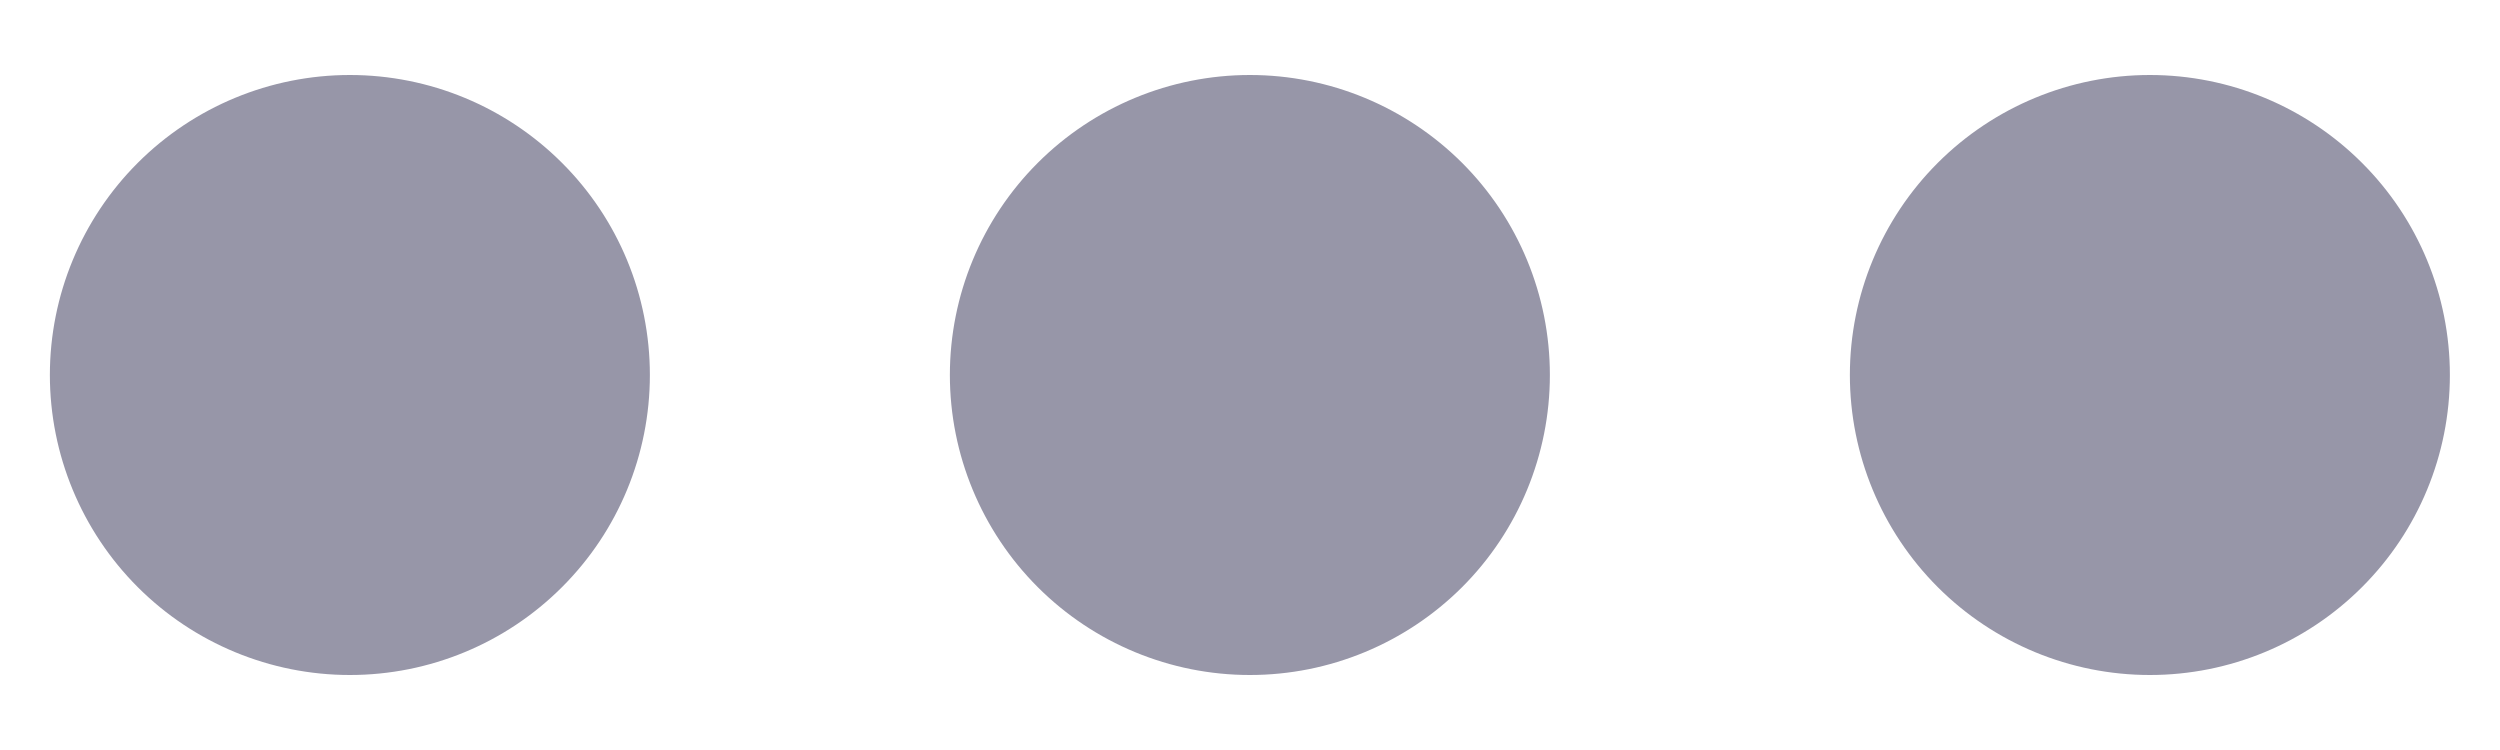 <svg width="20" height="6" viewBox="0 0 20 6" fill="none" xmlns="http://www.w3.org/2000/svg">
<path d="M5.199 3C5.199 3.636 4.947 4.247 4.496 4.697C4.046 5.147 3.436 5.4 2.799 5.4C2.163 5.4 1.552 5.147 1.102 4.697C0.652 4.247 0.399 3.636 0.399 3C0.399 2.363 0.652 1.753 1.102 1.303C1.552 0.853 2.163 0.6 2.799 0.6C3.436 0.6 4.046 0.853 4.496 1.303C4.947 1.753 5.199 2.363 5.199 3ZM12.399 3C12.399 3.636 12.147 4.247 11.697 4.697C11.246 5.147 10.636 5.4 9.999 5.4C9.363 5.4 8.752 5.147 8.302 4.697C7.852 4.247 7.599 3.636 7.599 3C7.599 2.363 7.852 1.753 8.302 1.303C8.752 0.853 9.363 0.6 9.999 0.6C10.636 0.6 11.246 0.853 11.697 1.303C12.147 1.753 12.399 2.363 12.399 3ZM17.199 5.4C17.836 5.4 18.446 5.147 18.896 4.697C19.347 4.247 19.599 3.636 19.599 3C19.599 2.363 19.347 1.753 18.896 1.303C18.446 0.853 17.836 0.6 17.199 0.6C16.563 0.6 15.952 0.853 15.502 1.303C15.052 1.753 14.799 2.363 14.799 3C14.799 3.636 15.052 4.247 15.502 4.697C15.952 5.147 16.563 5.4 17.199 5.4Z" fill="#9796A8"/>
</svg>
